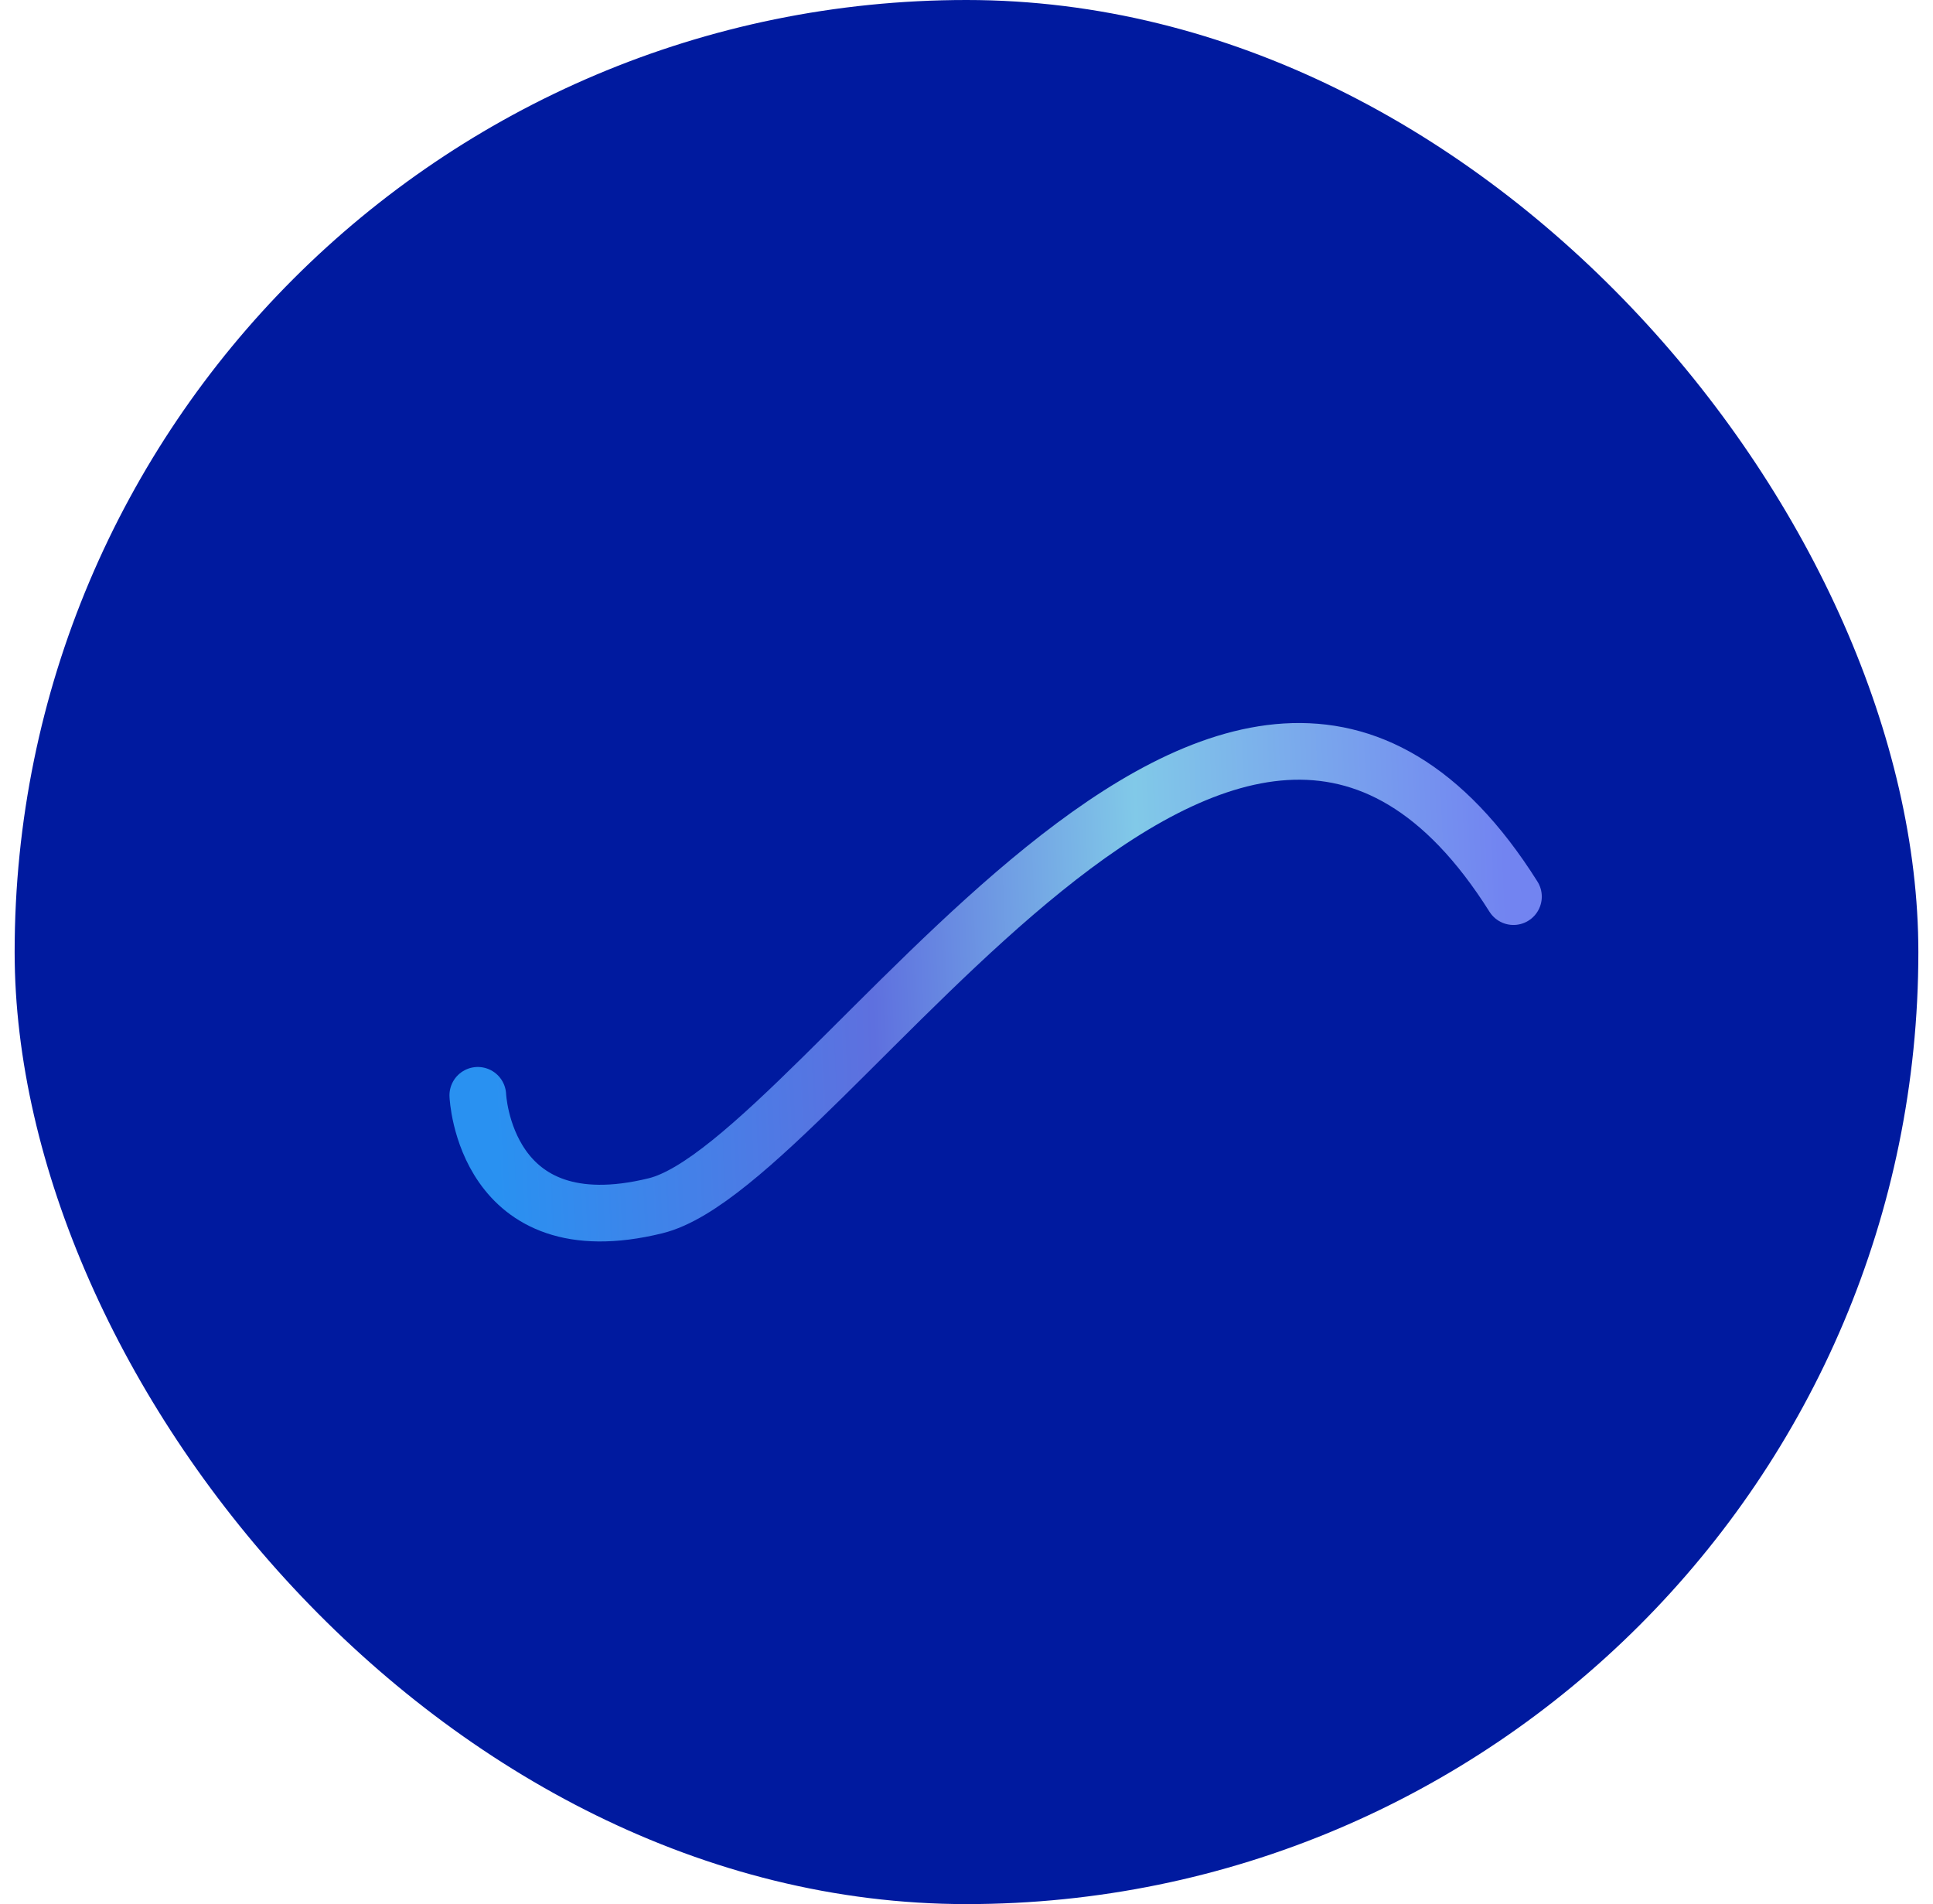 <svg width="66" height="65" viewBox="0 0 66 65" fill="none" xmlns="http://www.w3.org/2000/svg">
<rect x="0.5" width="65" height="65" rx="32.5" fill="#001A9F"/>
<path d="M16.314 37.391C16.314 37.391 16.53 42.599 22.384 41.161C28.238 39.724 42.135 15.457 51.675 30.608" stroke="url(#paint0_linear_57_685)" stroke-width="1.935" stroke-linecap="round"/>
<defs>
<linearGradient id="paint0_linear_57_685" x1="51.503" y1="32.131" x2="16.144" y2="33.697" gradientUnits="userSpaceOnUse">
<stop stop-color="#7284F1"/>
<stop offset="0.354" stop-color="#81C9E8"/>
<stop offset="0.615" stop-color="#5E70DF"/>
<stop offset="0.984" stop-color="#2991F1"/>
</linearGradient>
</defs>
</svg>
